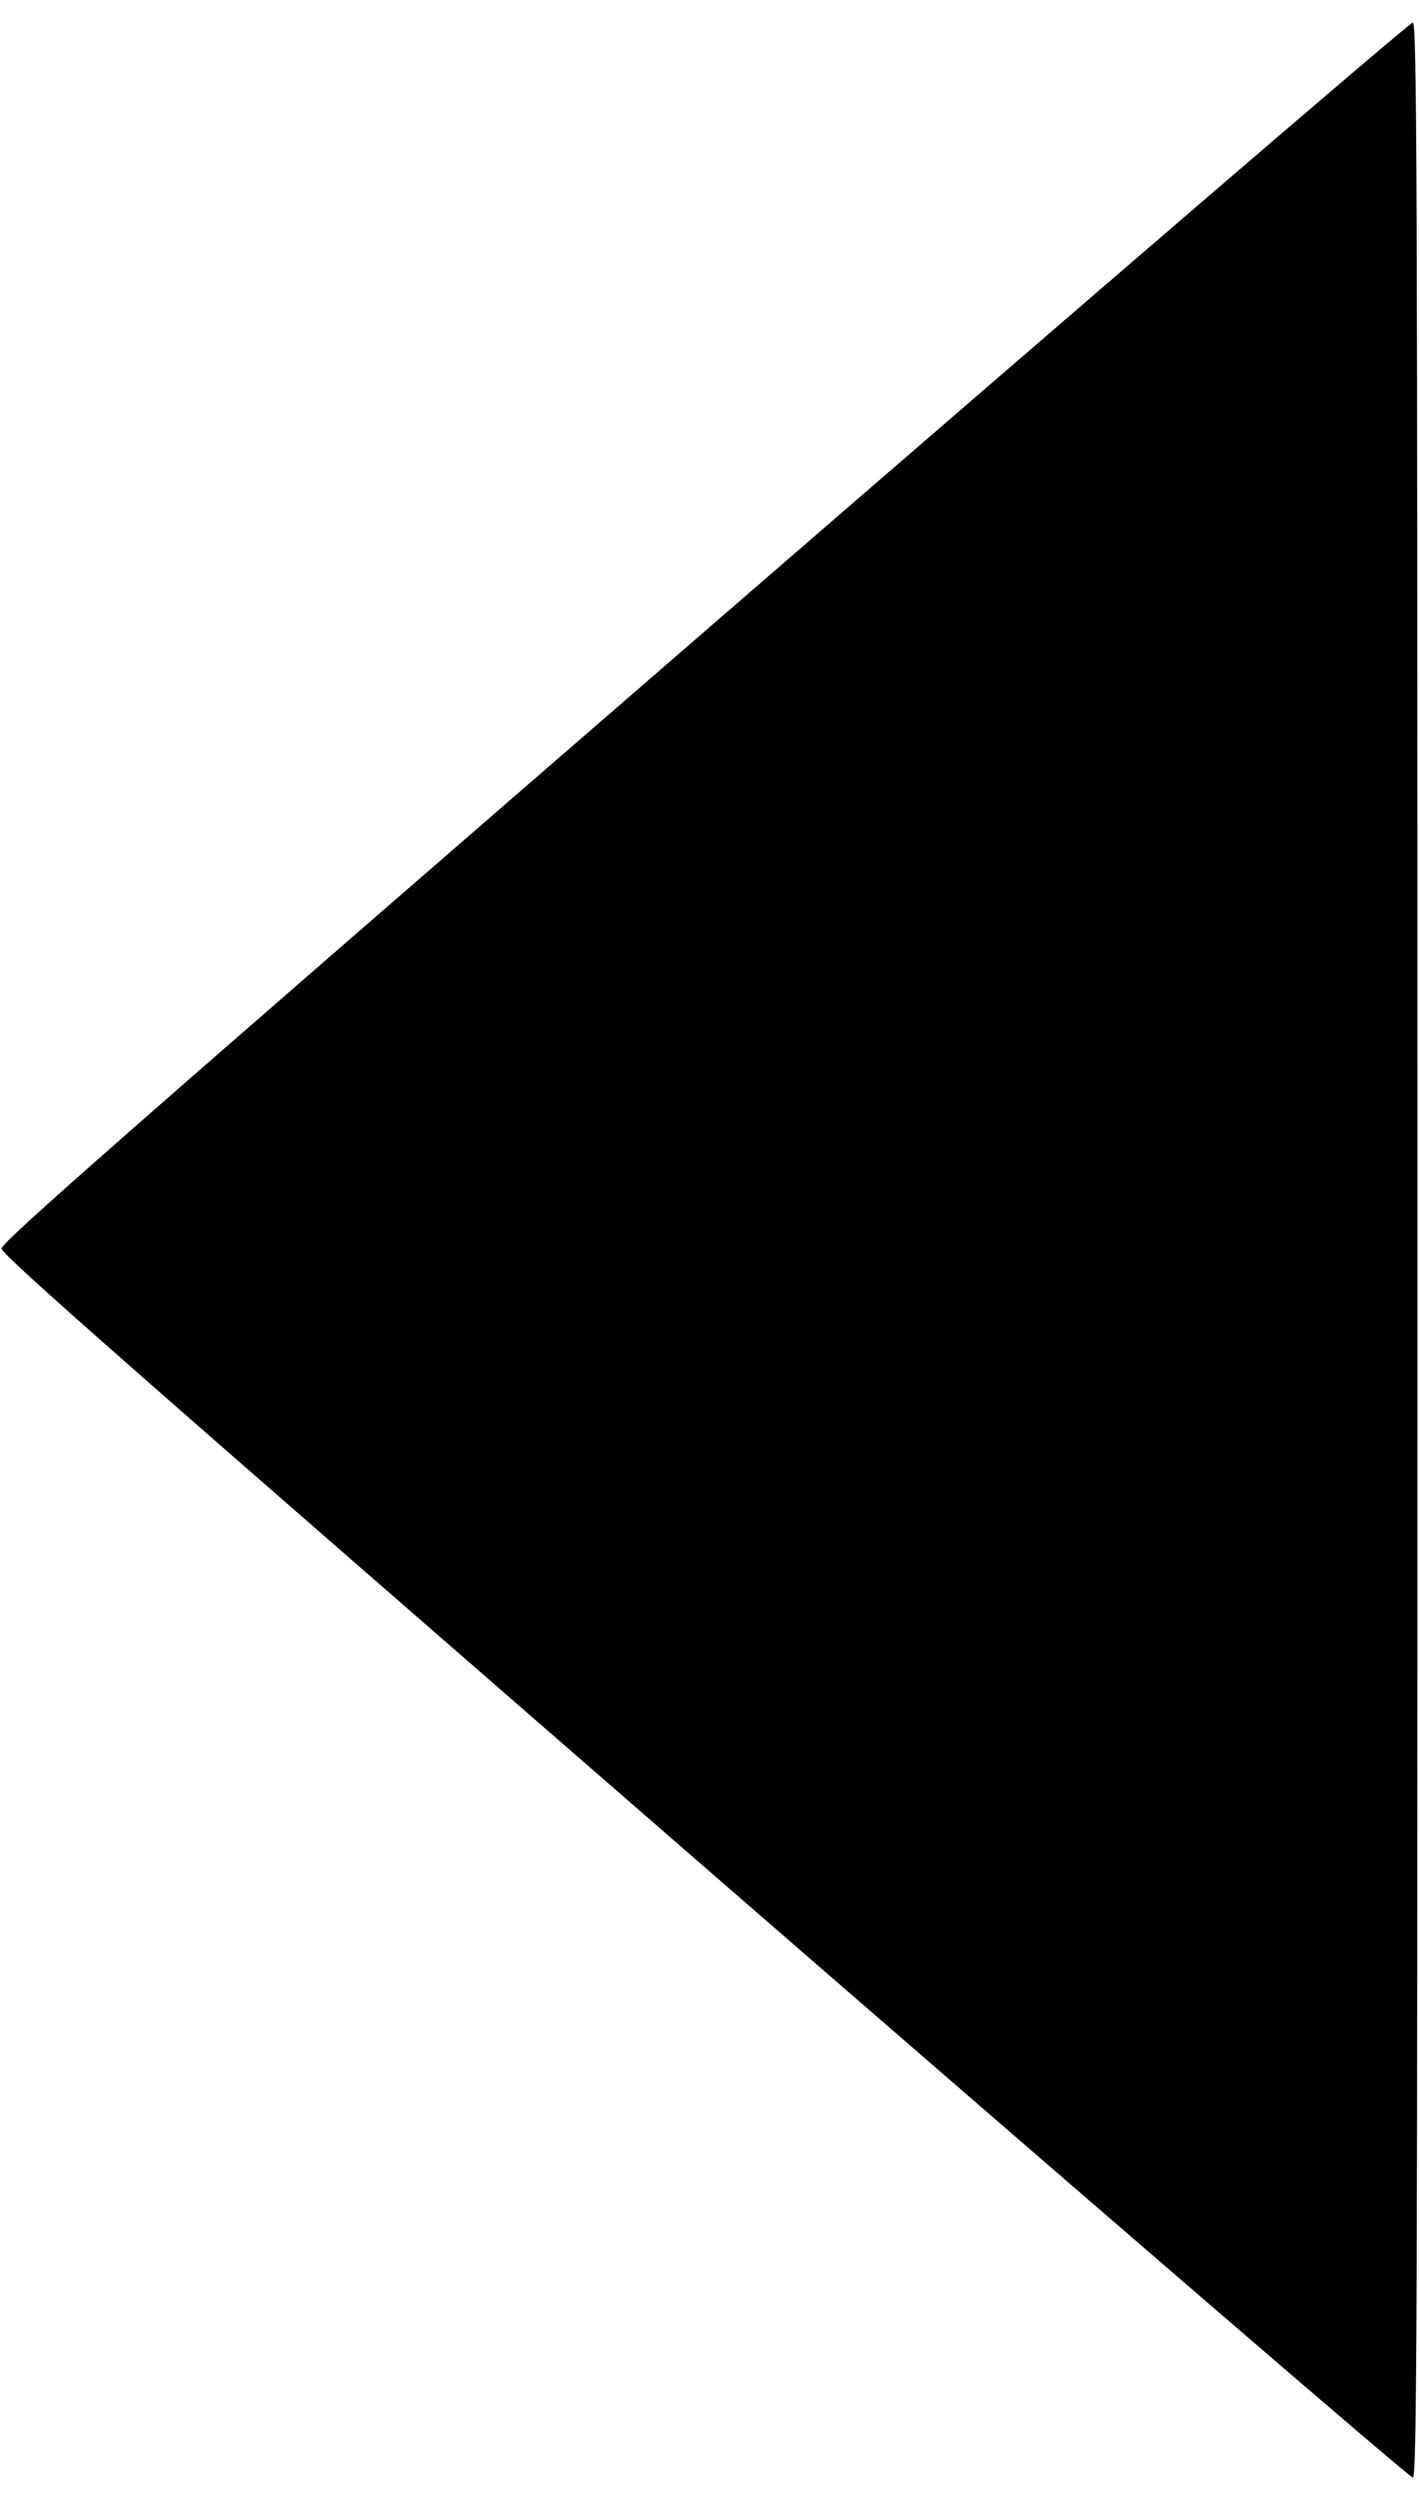 <svg version="1.0" xmlns="http://www.w3.org/2000/svg" id="la" class="leftRightArrow"
        viewBox="0 0 460 810"
        preserveAspectRatio="xMidYMid meet">
          <g class="foreColor"
          transform="translate(0,810) scale(0.1,-0.1)"
          stroke="none">
            <path d="M2285 6055 c-1874 -1623 -2280 -1980 -2280 -2000 0 -20 408 -378
             2280 -2005 1254 -1089 2287 -1979 2295 -1977 13 2 15 452 15 3977 0 3525 -2
             3975 -15 3977 -8 2 -1041 -886 -2295 -1972z"/>
          </g>
        </svg>